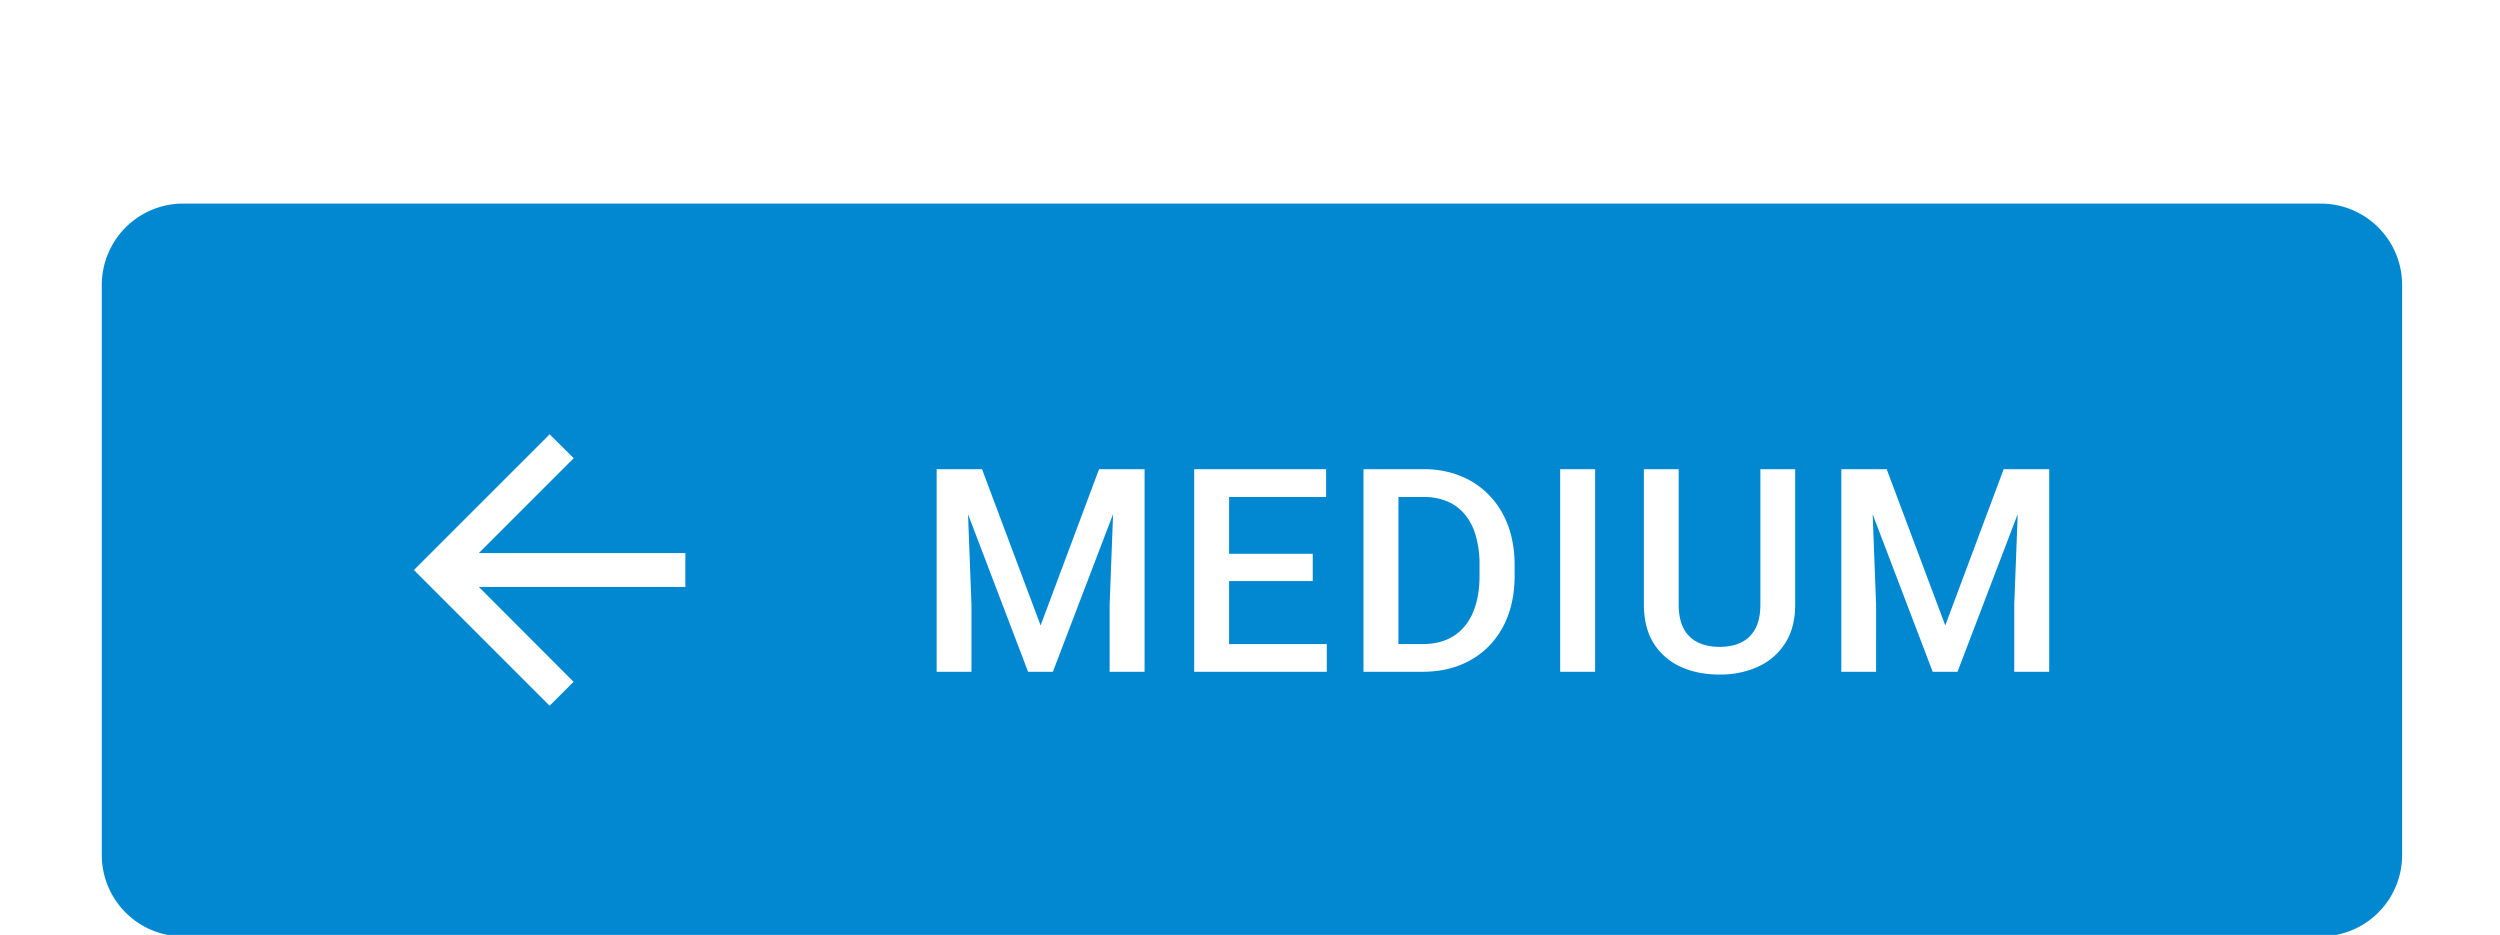 <?xml version="1.0" encoding="UTF-8" standalone="no"?>
<!-- Created with Inkscape (http://www.inkscape.org/) -->

<svg
   width="32.544mm"
   height="12.171mm"
   viewBox="0 0 32.544 12.171"
   version="1.1"
   id="svg13398"
   xml:space="preserve"
   xmlns="http://www.w3.org/2000/svg"
   xmlns:svg="http://www.w3.org/2000/svg"><defs
     id="defs13395"><filter
       id="a-94"
       width="123"
       height="46"
       x="0"
       y="0"
       color-interpolation-filters="sRGB"
       filterUnits="userSpaceOnUse"><feFlood
         flood-opacity="0"
         result="BackgroundImageFix"
         id="feFlood16907" /><feColorMatrix
         in="SourceAlpha"
         result="hardAlpha"
         values="0 0 0 0 0 0 0 0 0 0 0 0 0 0 0 0 0 0 127 0"
         id="feColorMatrix16909" /><feOffset
         dy="1"
         id="feOffset16911" /><feGaussianBlur
         stdDeviation="2.5"
         id="feGaussianBlur16913" /><feComposite
         in2="hardAlpha"
         operator="out"
         id="feComposite16915" /><feColorMatrix
         values="0 0 0 0 0 0 0 0 0 0 0 0 0 0 0 0 0 0 0.12 0"
         id="feColorMatrix16917" /><feBlend
         in2="BackgroundImageFix"
         result="effect1_dropShadow_4844_16394"
         id="feBlend16919"
         mode="normal" /><feColorMatrix
         in="SourceAlpha"
         result="hardAlpha"
         values="0 0 0 0 0 0 0 0 0 0 0 0 0 0 0 0 0 0 127 0"
         id="feColorMatrix16921" /><feOffset
         dy="2"
         id="feOffset16923" /><feGaussianBlur
         stdDeviation="1"
         id="feGaussianBlur16925" /><feComposite
         in2="hardAlpha"
         operator="out"
         id="feComposite16927" /><feColorMatrix
         values="0 0 0 0 0 0 0 0 0 0 0 0 0 0 0 0 0 0 0.14 0"
         id="feColorMatrix16929" /><feBlend
         in2="effect1_dropShadow_4844_16394"
         result="effect2_dropShadow_4844_16394"
         id="feBlend16931"
         mode="normal" /><feColorMatrix
         in="SourceAlpha"
         result="hardAlpha"
         values="0 0 0 0 0 0 0 0 0 0 0 0 0 0 0 0 0 0 127 0"
         id="feColorMatrix16933" /><feMorphology
         in="SourceAlpha"
         radius="2"
         result="effect3_dropShadow_4844_16394"
         id="feMorphology16935" /><feOffset
         dy="3"
         id="feOffset16937" /><feGaussianBlur
         stdDeviation=".5"
         id="feGaussianBlur16939" /><feComposite
         in2="hardAlpha"
         operator="out"
         id="feComposite16941" /><feColorMatrix
         values="0 0 0 0 0 0 0 0 0 0 0 0 0 0 0 0 0 0 0.2 0"
         id="feColorMatrix16943" /><feBlend
         in2="effect2_dropShadow_4844_16394"
         result="effect3_dropShadow_4844_16394"
         id="feBlend16945"
         mode="normal" /><feBlend
         in="SourceGraphic"
         in2="effect3_dropShadow_4844_16394"
         result="shape"
         id="feBlend16947"
         mode="normal" /></filter></defs><g
     id="New_Layer_1652821995.4487896"
     style="display:inline"
     transform="translate(-94.192,-506.867)"><g
       filter="url(#a)"
       id="g16905"
       style="filter:url(#a-94)"
       transform="matrix(0.265,0,0,0.265,94.192,506.867)"><path
         fill="#0288d1"
         d="M 5,8 A 4,4 0 0 1 9,4 h 105 a 4,4 0 0 1 4,4 v 28 a 4,4 0 0 1 -4,4 H 9 A 4,4 0 0 1 5,36 Z"
         id="path16901" /><path
         fill="#ffffff"
         d="M 33.667,21.167 H 23.525 L 28.183,16.508 27,15.335 20.333,22 27,28.667 l 1.175,-1.175 -4.65,-4.659 h 10.142 z m 13.042,-4.12 h 1.531 l 2.878,7.677 2.871,-7.677 h 1.532 L 51.72,27 h -1.217 z m -0.697,0 h 1.456 l 0.253,6.644 V 27 h -1.71 v -9.953 z m 8.75,0 h 1.463 V 27 H 54.509 V 23.691 Z M 65.176,25.64 V 27 H 59.892 V 25.64 Z M 60.377,17.047 V 27 h -1.715 v -9.953 z m 4.109,4.156 v 1.34 h -4.594 v -1.34 z m 0.656,-4.156 v 1.367 h -5.25 V 17.047 Z M 69.87,27 h -2.126 l 0.014,-1.36 h 2.112 c 0.616,0 1.13,-0.135 1.545,-0.404 0.42,-0.269 0.734,-0.654 0.944,-1.155 0.214,-0.501 0.32,-1.098 0.32,-1.791 v -0.54 a 5,5 0 0 0 -0.184,-1.429 2.8,2.8 0 0 0 -0.533,-1.046 2.232,2.232 0 0 0 -0.861,-0.642 2.923,2.923 0 0 0 -1.17,-0.219 h -2.228 v -1.367 h 2.229 c 0.66,0 1.264,0.111 1.811,0.335 a 3.975,3.975 0 0 1 1.415,0.95 c 0.401,0.415 0.71,0.912 0.923,1.49 0.215,0.579 0.322,1.226 0.322,1.942 v 0.526 c 0,0.716 -0.108,1.363 -0.322,1.941 a 4.22,4.22 0 0 1 -0.923,1.49 c -0.4,0.41 -0.88,0.728 -1.435,0.95 C 71.171,26.891 70.553,27 69.87,27 Z M 68.695,17.047 V 27 h -1.716 v -9.953 z m 9.662,0 V 27 H 76.64 v -9.953 h 1.716 z m 8.118,0 h 1.709 v 6.651 c 0,0.757 -0.164,1.39 -0.492,1.9 a 3.092,3.092 0 0 1 -1.34,1.156 c -0.56,0.255 -1.187,0.383 -1.88,0.383 -0.715,0 -1.353,-0.128 -1.914,-0.383 a 3.056,3.056 0 0 1 -1.326,-1.155 c -0.32,-0.51 -0.479,-1.144 -0.479,-1.9 v -6.652 h 1.71 v 6.651 c 0,0.479 0.081,0.873 0.245,1.183 0.165,0.305 0.397,0.53 0.698,0.677 0.3,0.145 0.656,0.218 1.066,0.218 0.41,0 0.763,-0.073 1.06,-0.218 0.3,-0.146 0.533,-0.372 0.697,-0.677 0.164,-0.31 0.246,-0.704 0.246,-1.183 z m 4.672,0 h 1.532 l 2.878,7.677 2.87,-7.677 h 1.532 L 96.158,27 H 94.94 Z m -0.697,0 h 1.456 l 0.253,6.644 V 27 H 90.45 Z m 8.75,0 h 1.463 V 27 h -1.716 v -3.309 z"
         id="path16903" /></g></g></svg>

